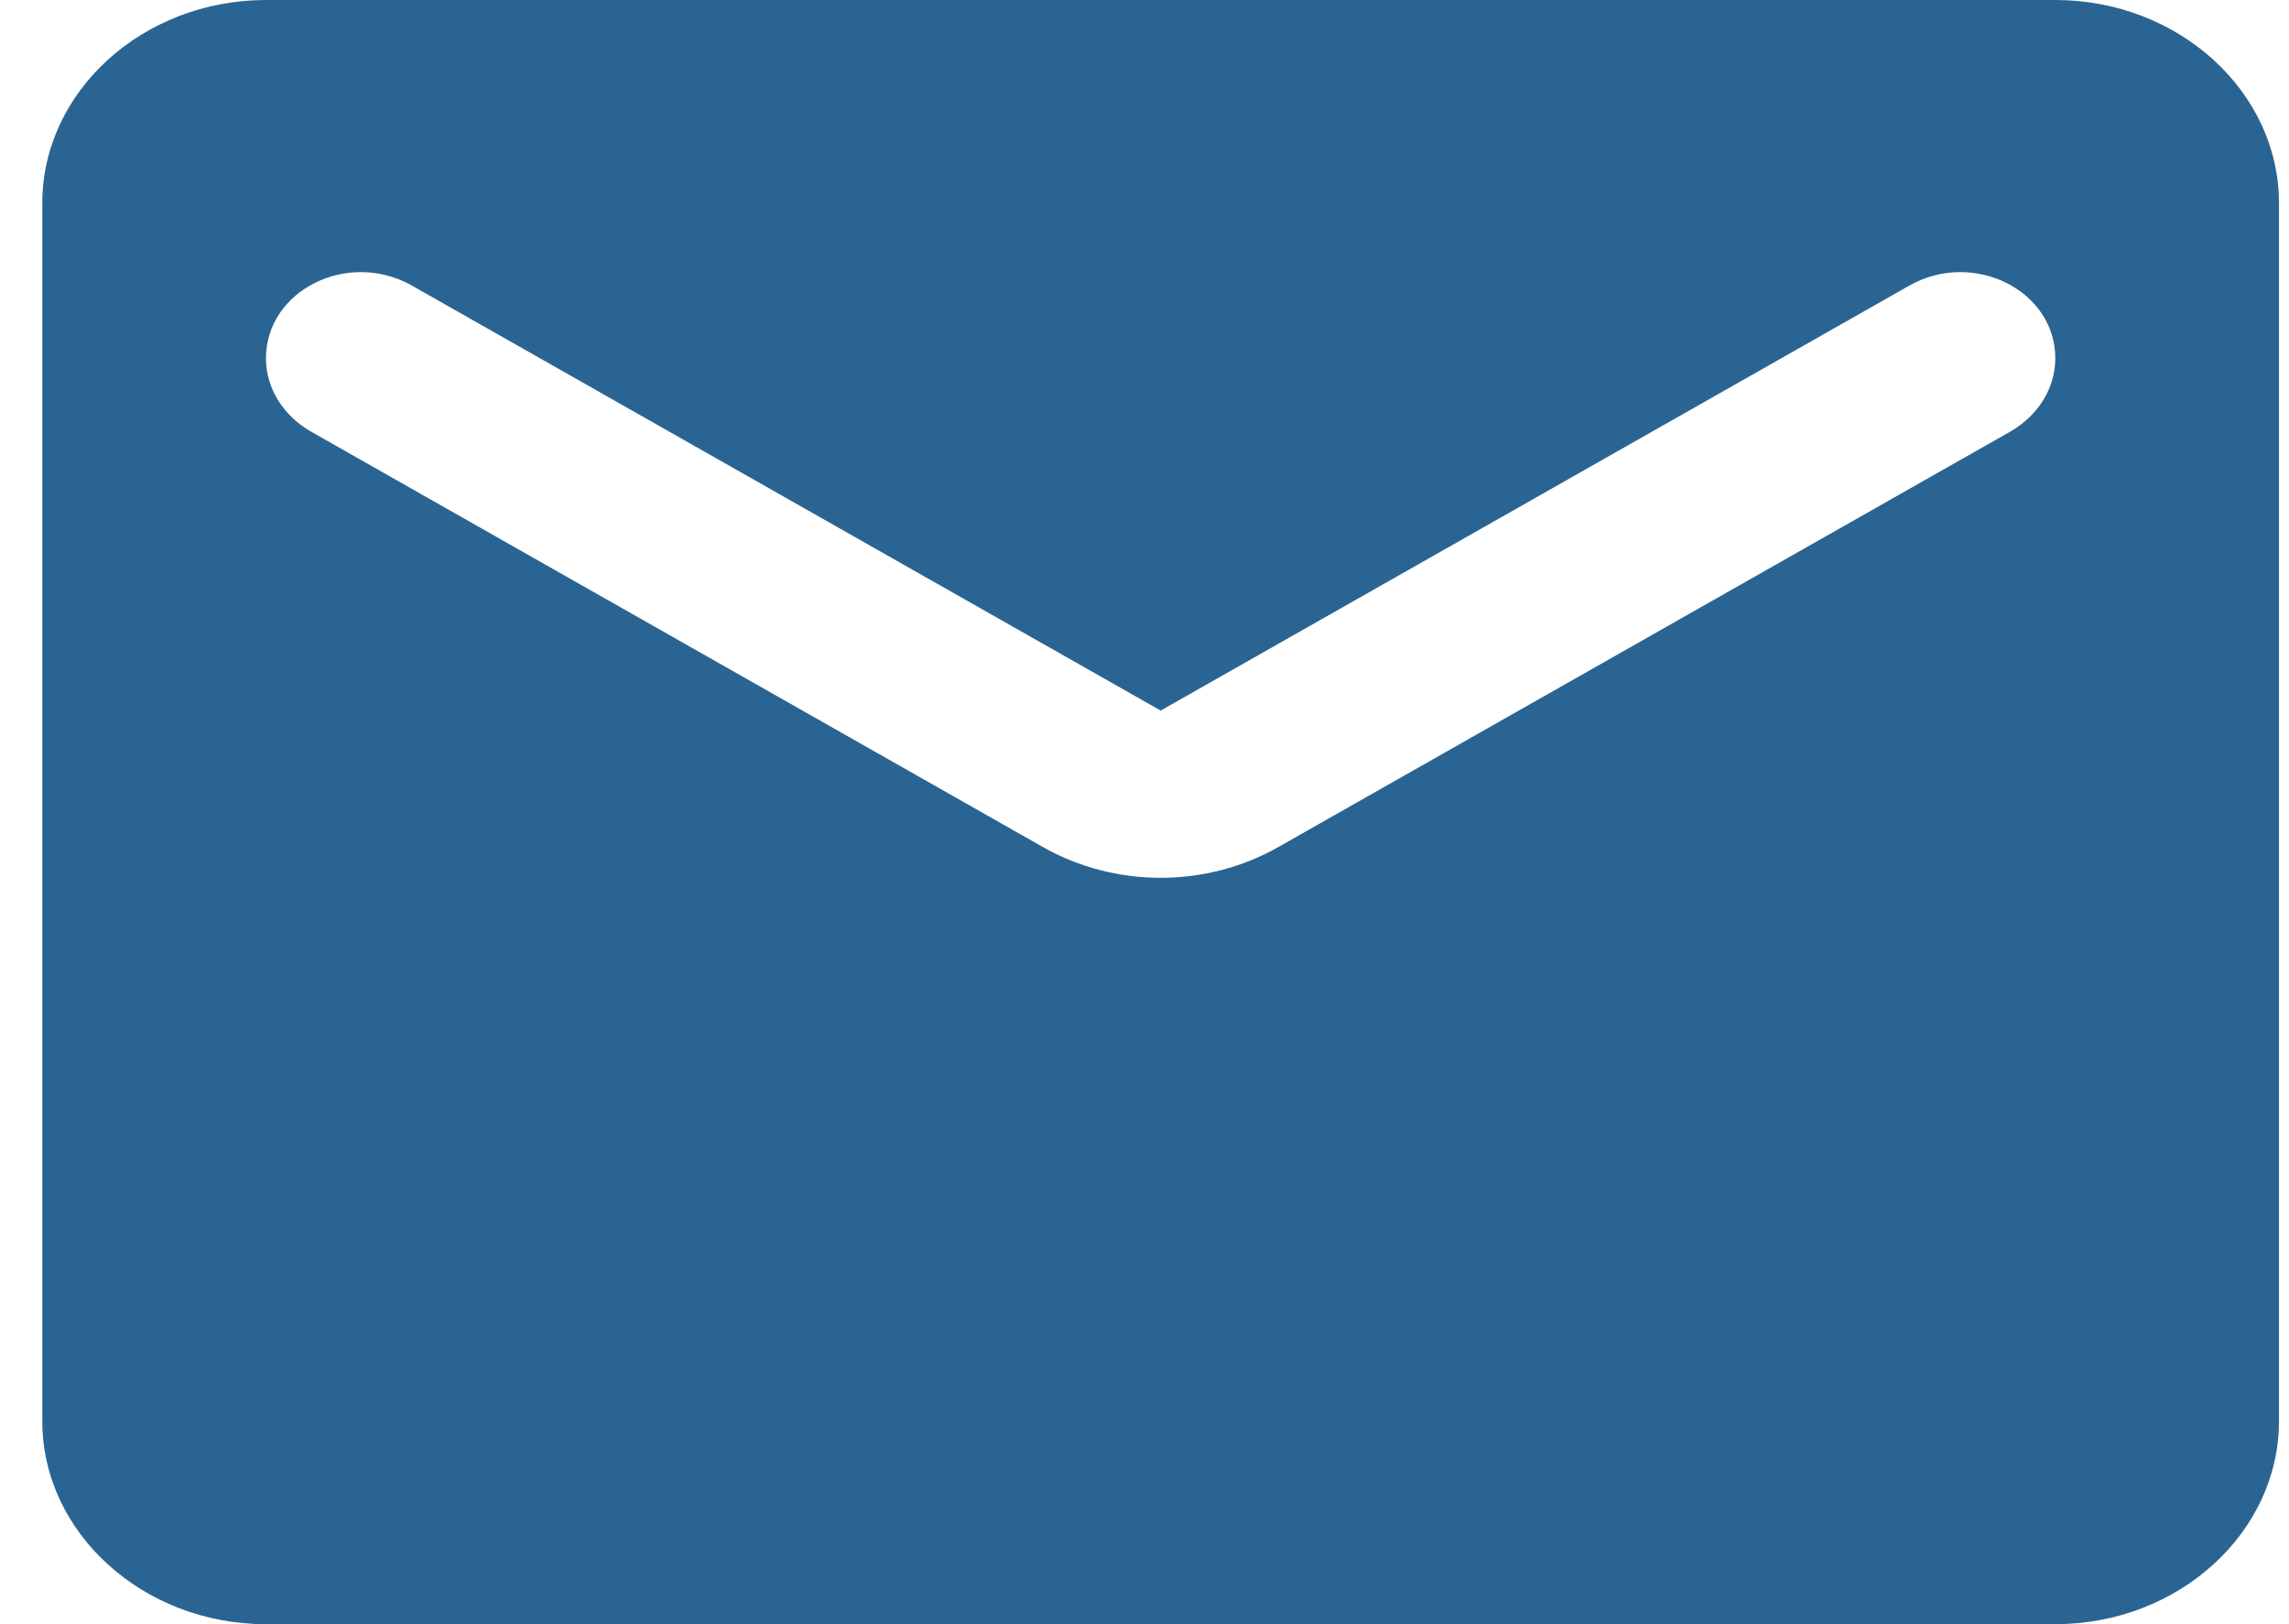 <svg width="31" height="22" viewBox="0 0 31 22" fill="none" xmlns="http://www.w3.org/2000/svg">
<path fill-rule="evenodd" clip-rule="evenodd" d="M27.835 0H3.602C1.936 0 0.573 1.238 0.573 2.75V19.25C0.573 20.762 1.936 22 3.602 22H27.835C29.501 22 30.864 20.762 30.864 19.25V2.75C30.864 1.238 29.501 0 27.835 0ZM27.229 5.844L17.324 11.467C16.34 12.031 15.098 12.031 14.113 11.467L4.208 5.844C3.829 5.624 3.602 5.253 3.602 4.854C3.602 3.933 4.708 3.382 5.571 3.864L15.719 9.625L25.866 3.864C26.729 3.382 27.835 3.933 27.835 4.854C27.835 5.253 27.608 5.624 27.229 5.844Z" fill="#2A6492"/>
</svg>
